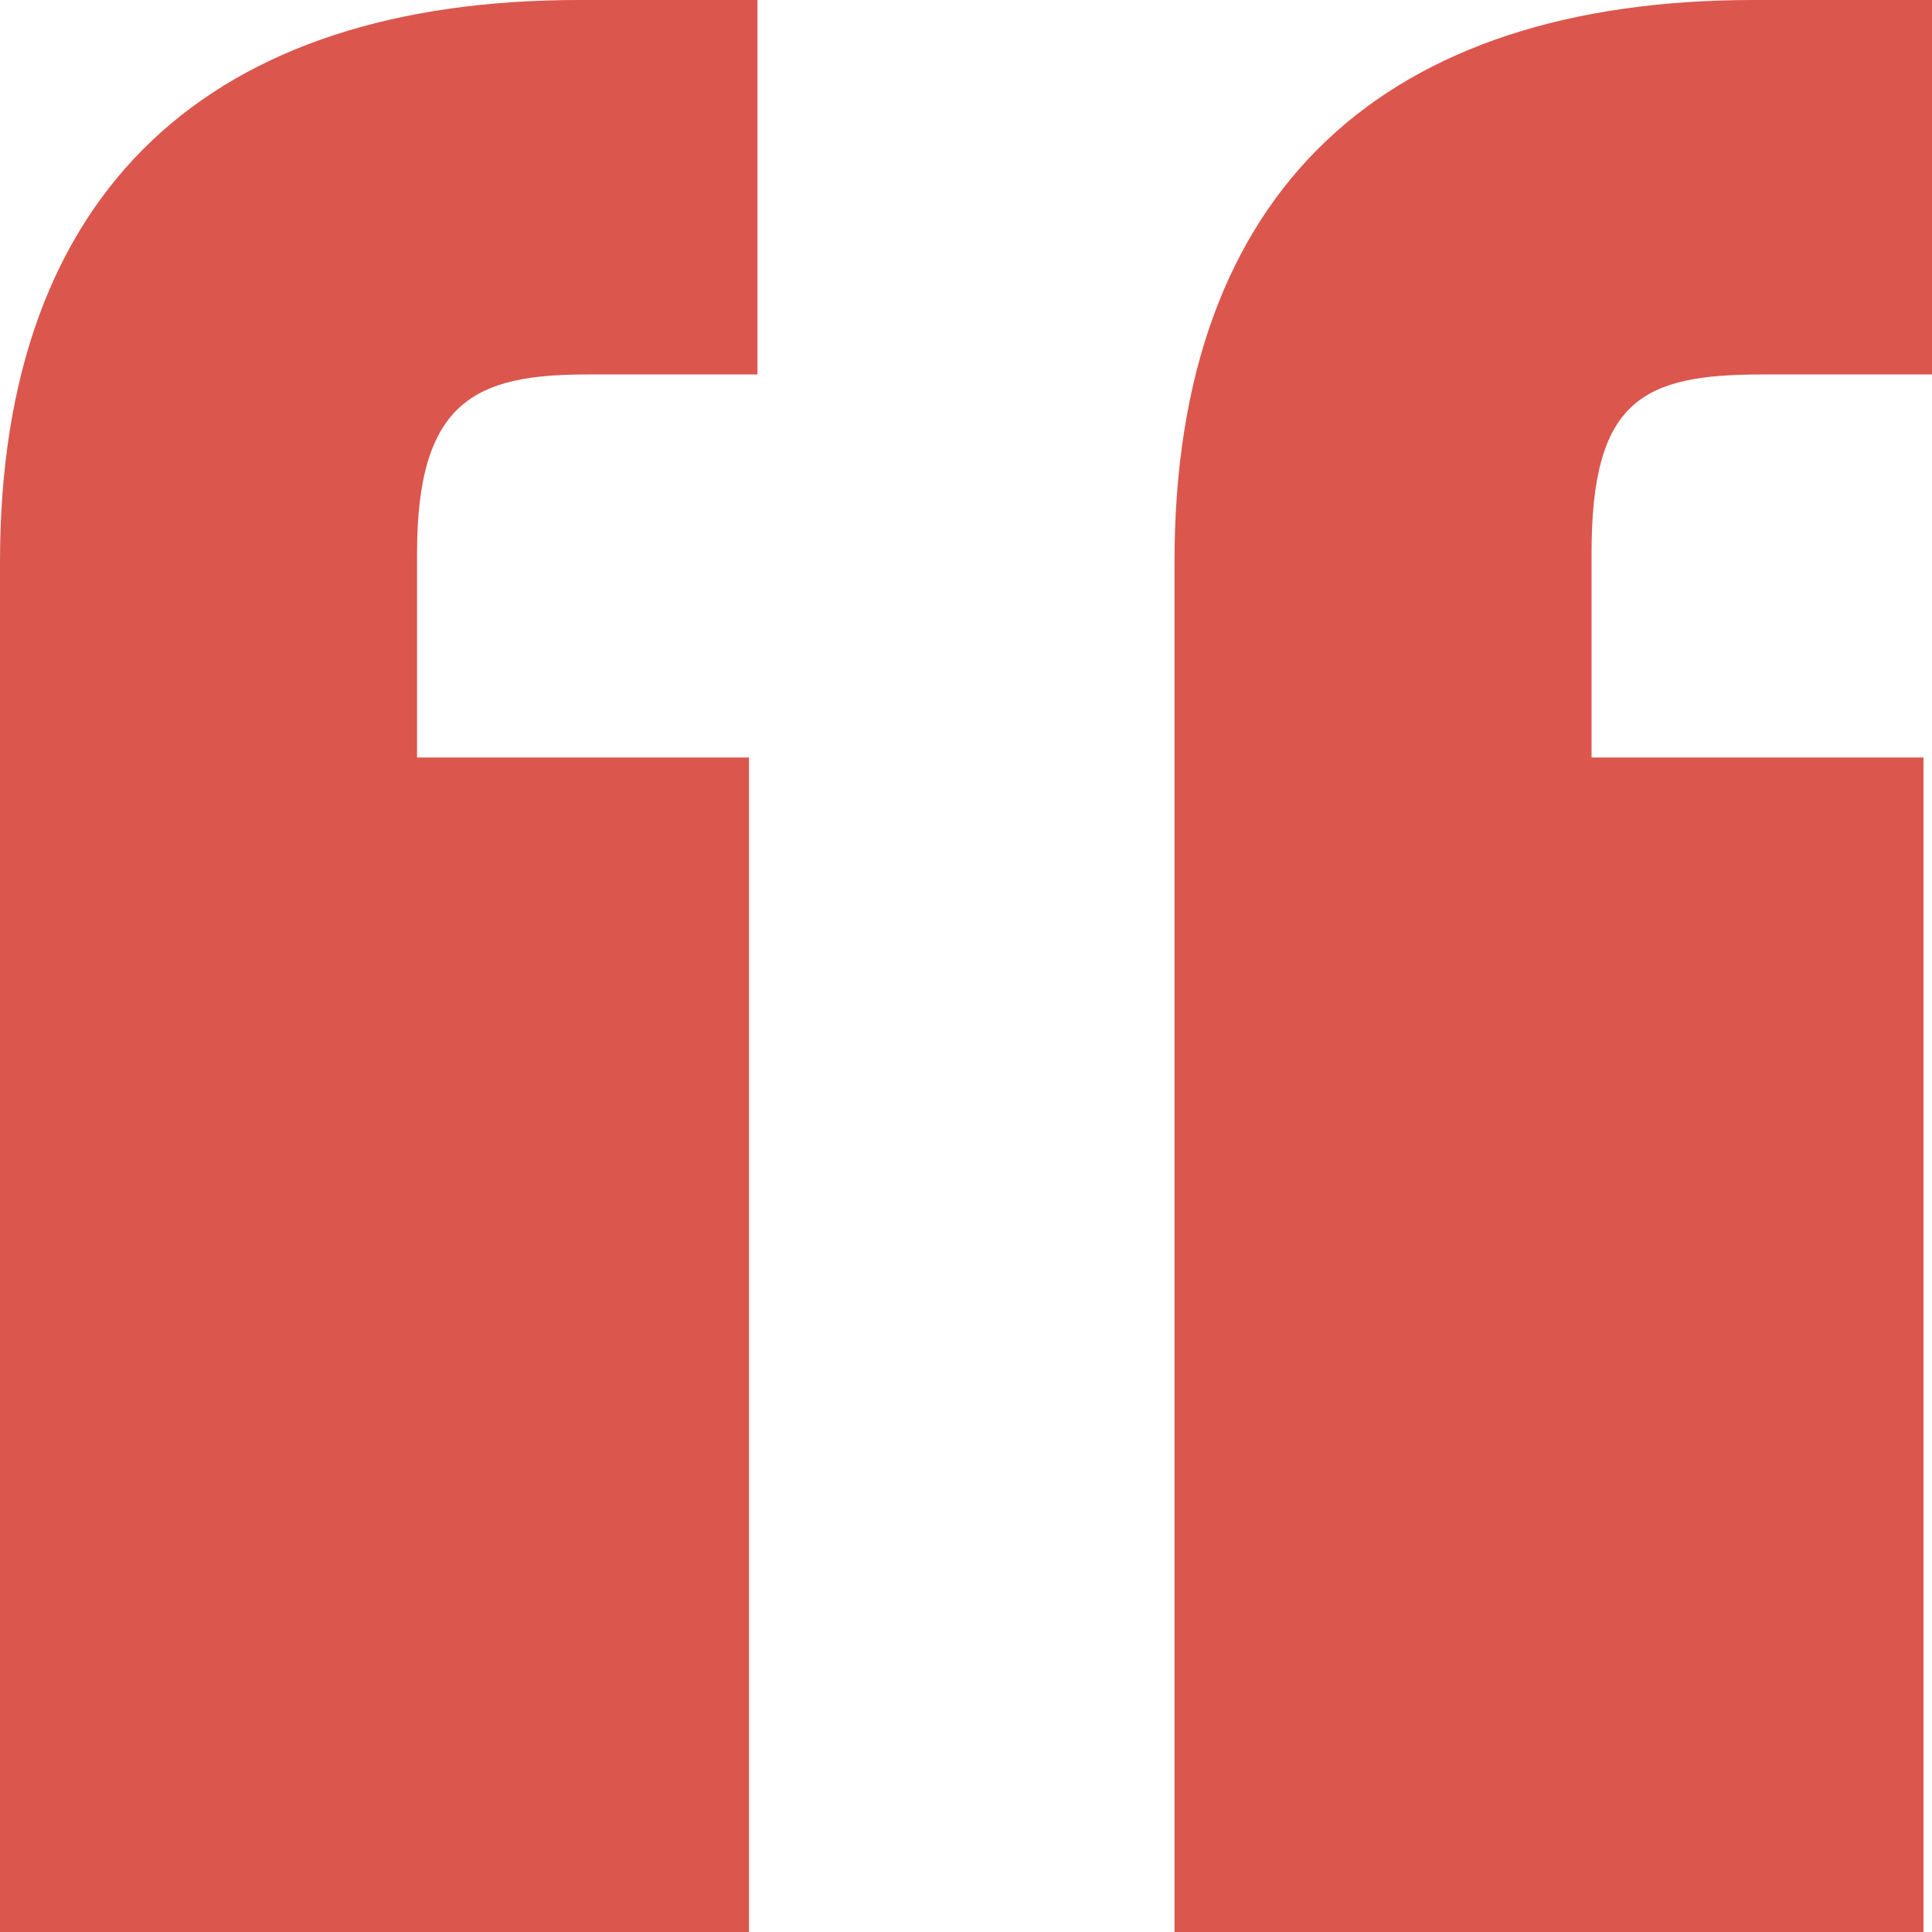<svg width="51" height="51" viewBox="0 0 51 51" fill="none" xmlns="http://www.w3.org/2000/svg">
<path d="M15.277 0C5.617 0 0 4.943 0 14.828V51H19.771V19.996H11.009V14.604C11.009 10.559 12.582 9.885 15.502 9.885H19.996V0H15.277ZM46.282 0C36.621 0 31.004 4.943 31.004 14.828V51H50.775V19.996H42.013V14.604C42.013 10.559 43.361 9.885 46.507 9.885H51V0H46.282Z" fill="#DB574D"/>
</svg>
